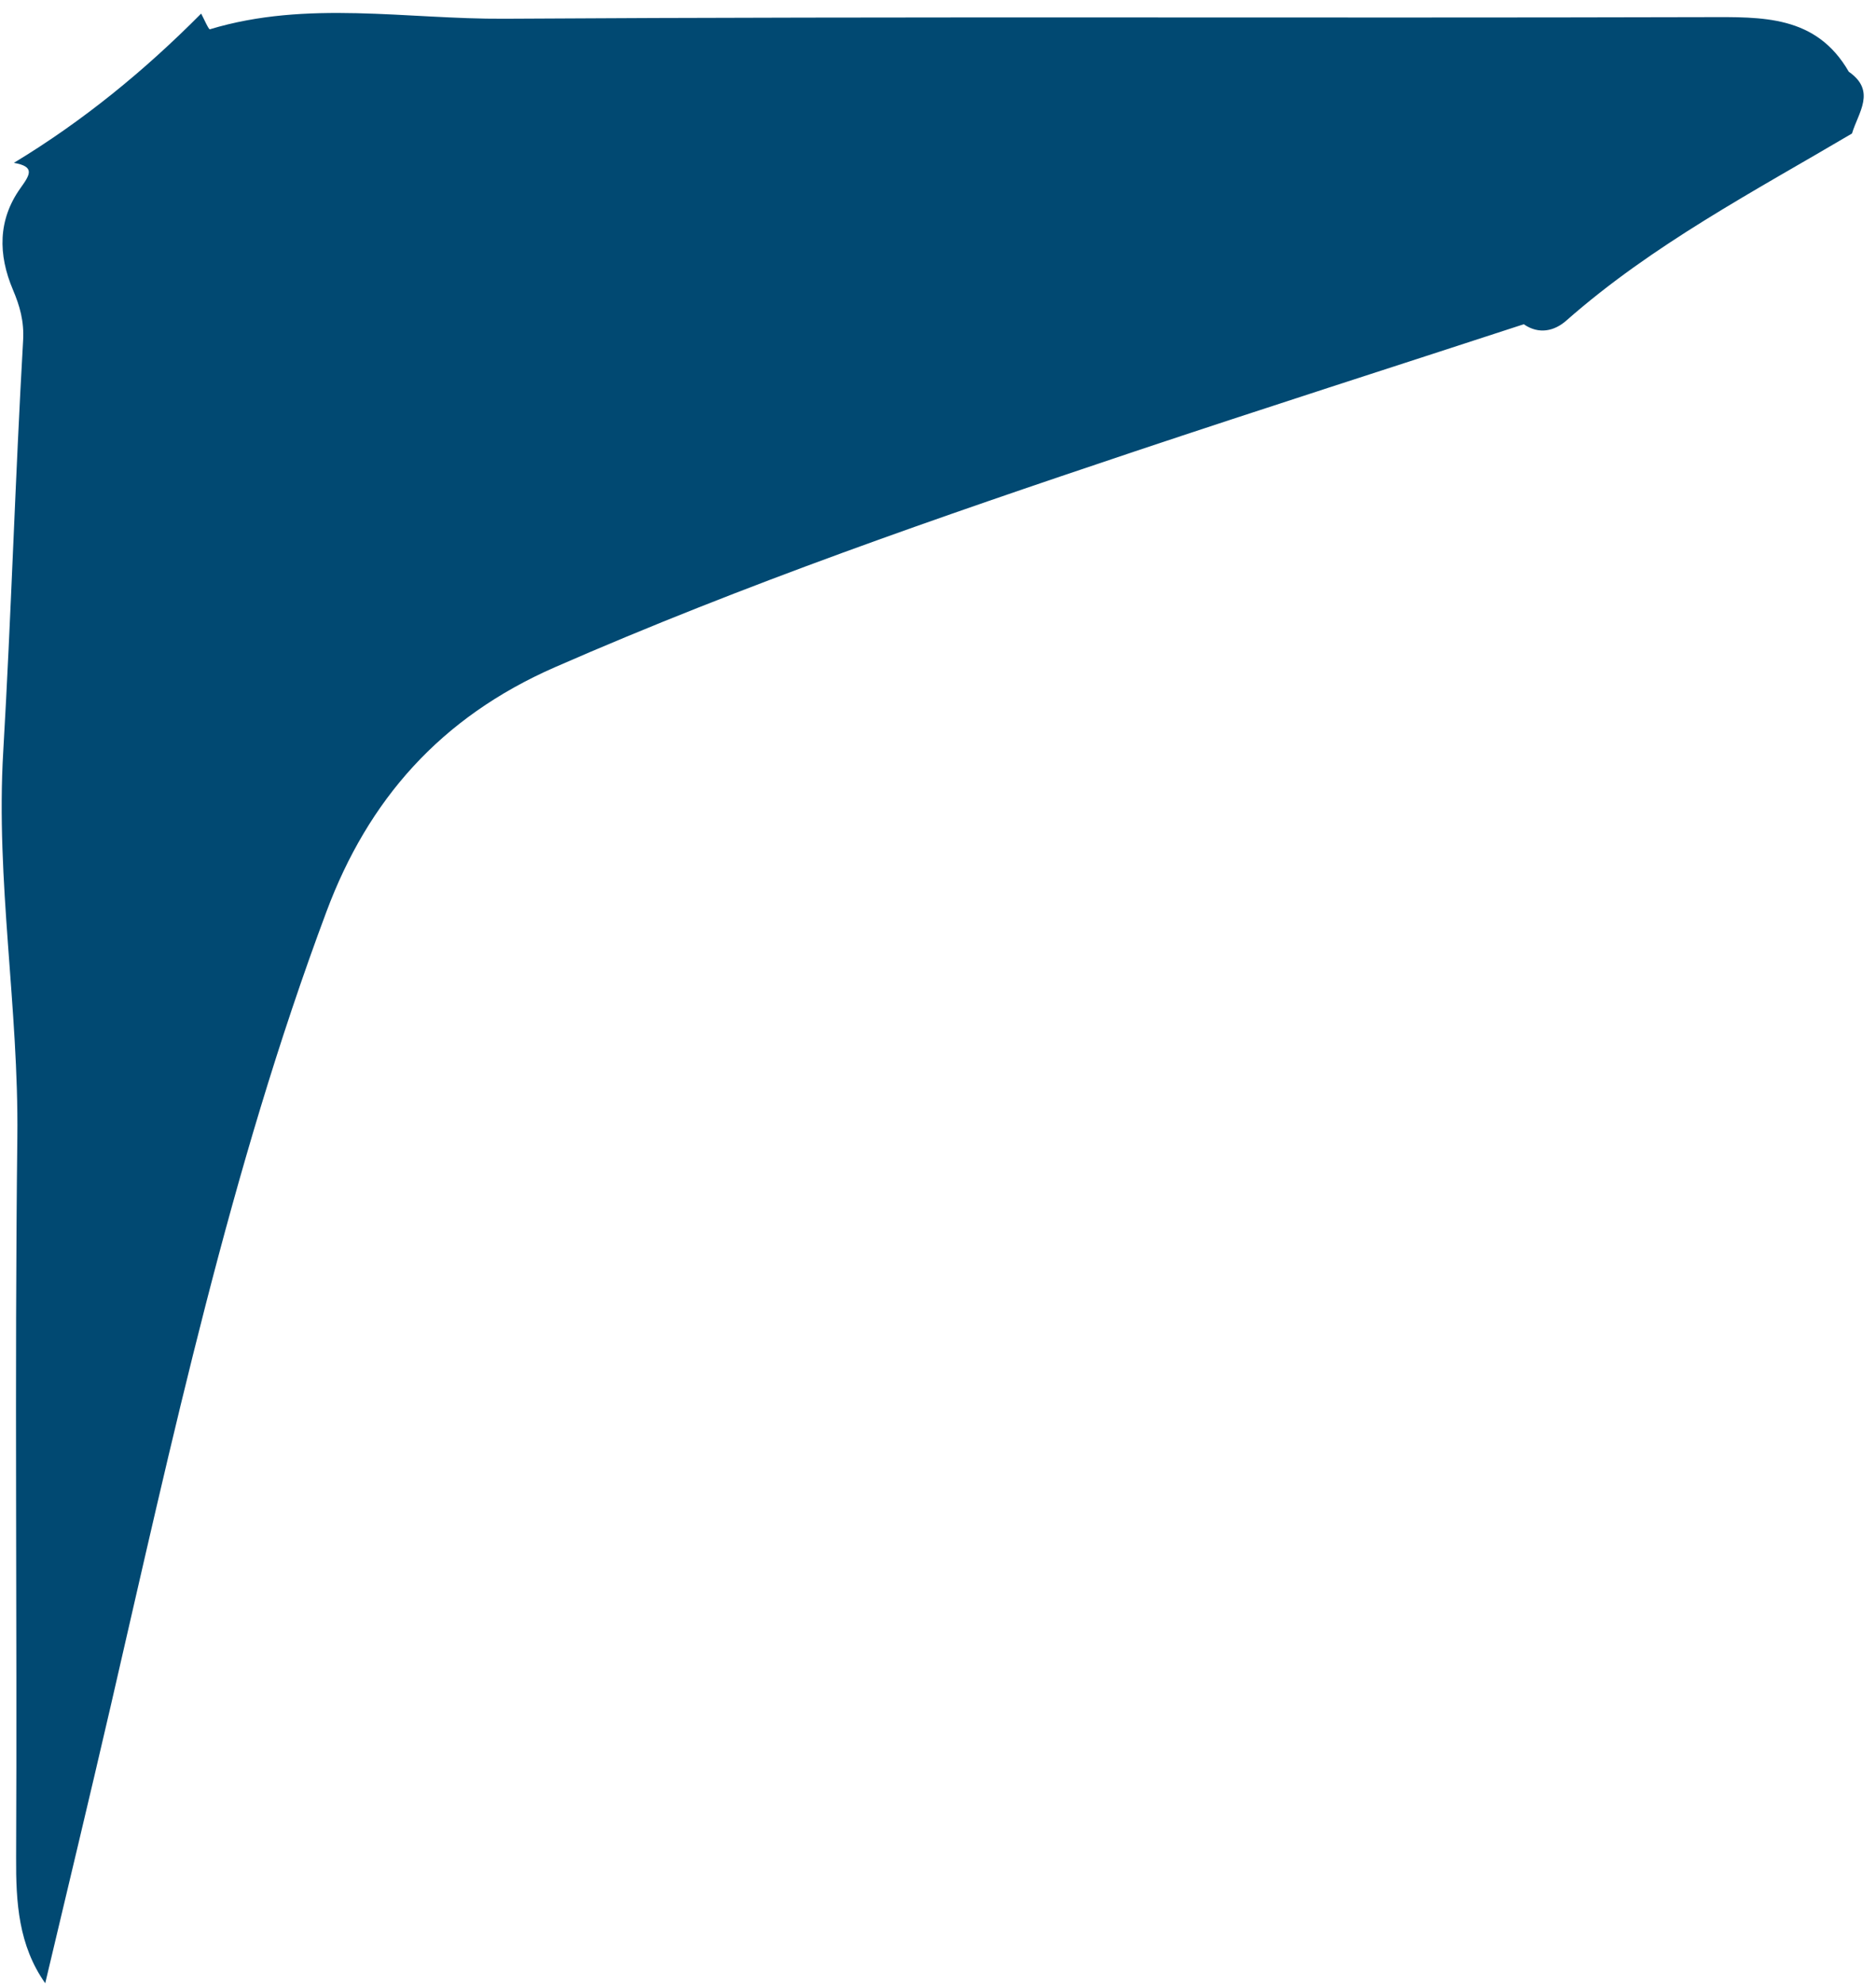 <svg width="122" height="129" viewBox="0 0 122 129" fill="none" xmlns="http://www.w3.org/2000/svg">
<path d="M2.947 128.938C1.2 126.464 1.032 123.679 1.048 120.751C1.12 105.143 0.944 89.535 1.128 73.927C1.224 65.549 -0.285 57.258 0.21 48.871C0.729 39.966 0.992 31.037 1.503 22.132C1.575 20.879 1.287 19.89 0.841 18.837C-0.125 16.555 -0.141 14.304 1.319 12.246C1.958 11.352 2.301 10.833 0.904 10.586C5.381 7.881 9.403 4.593 13.081 0.883C13.273 1.242 13.568 1.928 13.648 1.904C19.976 -0.011 26.431 1.258 32.799 1.218C58.852 1.058 84.914 1.186 110.967 1.114C114.606 1.106 118.101 0.971 120.232 4.665C122.035 5.918 120.846 7.314 120.439 8.679C114.063 12.445 107.48 15.892 101.862 20.84C101.096 21.518 100.083 21.765 99.094 21.079C90.643 23.84 82.177 26.545 73.75 29.362C61.047 33.615 48.407 37.987 36.094 43.373C28.618 46.645 23.934 52.023 21.229 59.269C14.957 76.042 11.206 93.533 7.192 110.936C5.804 116.944 4.36 122.937 2.939 128.938H2.947Z" fill="#014972"/>
</svg>
